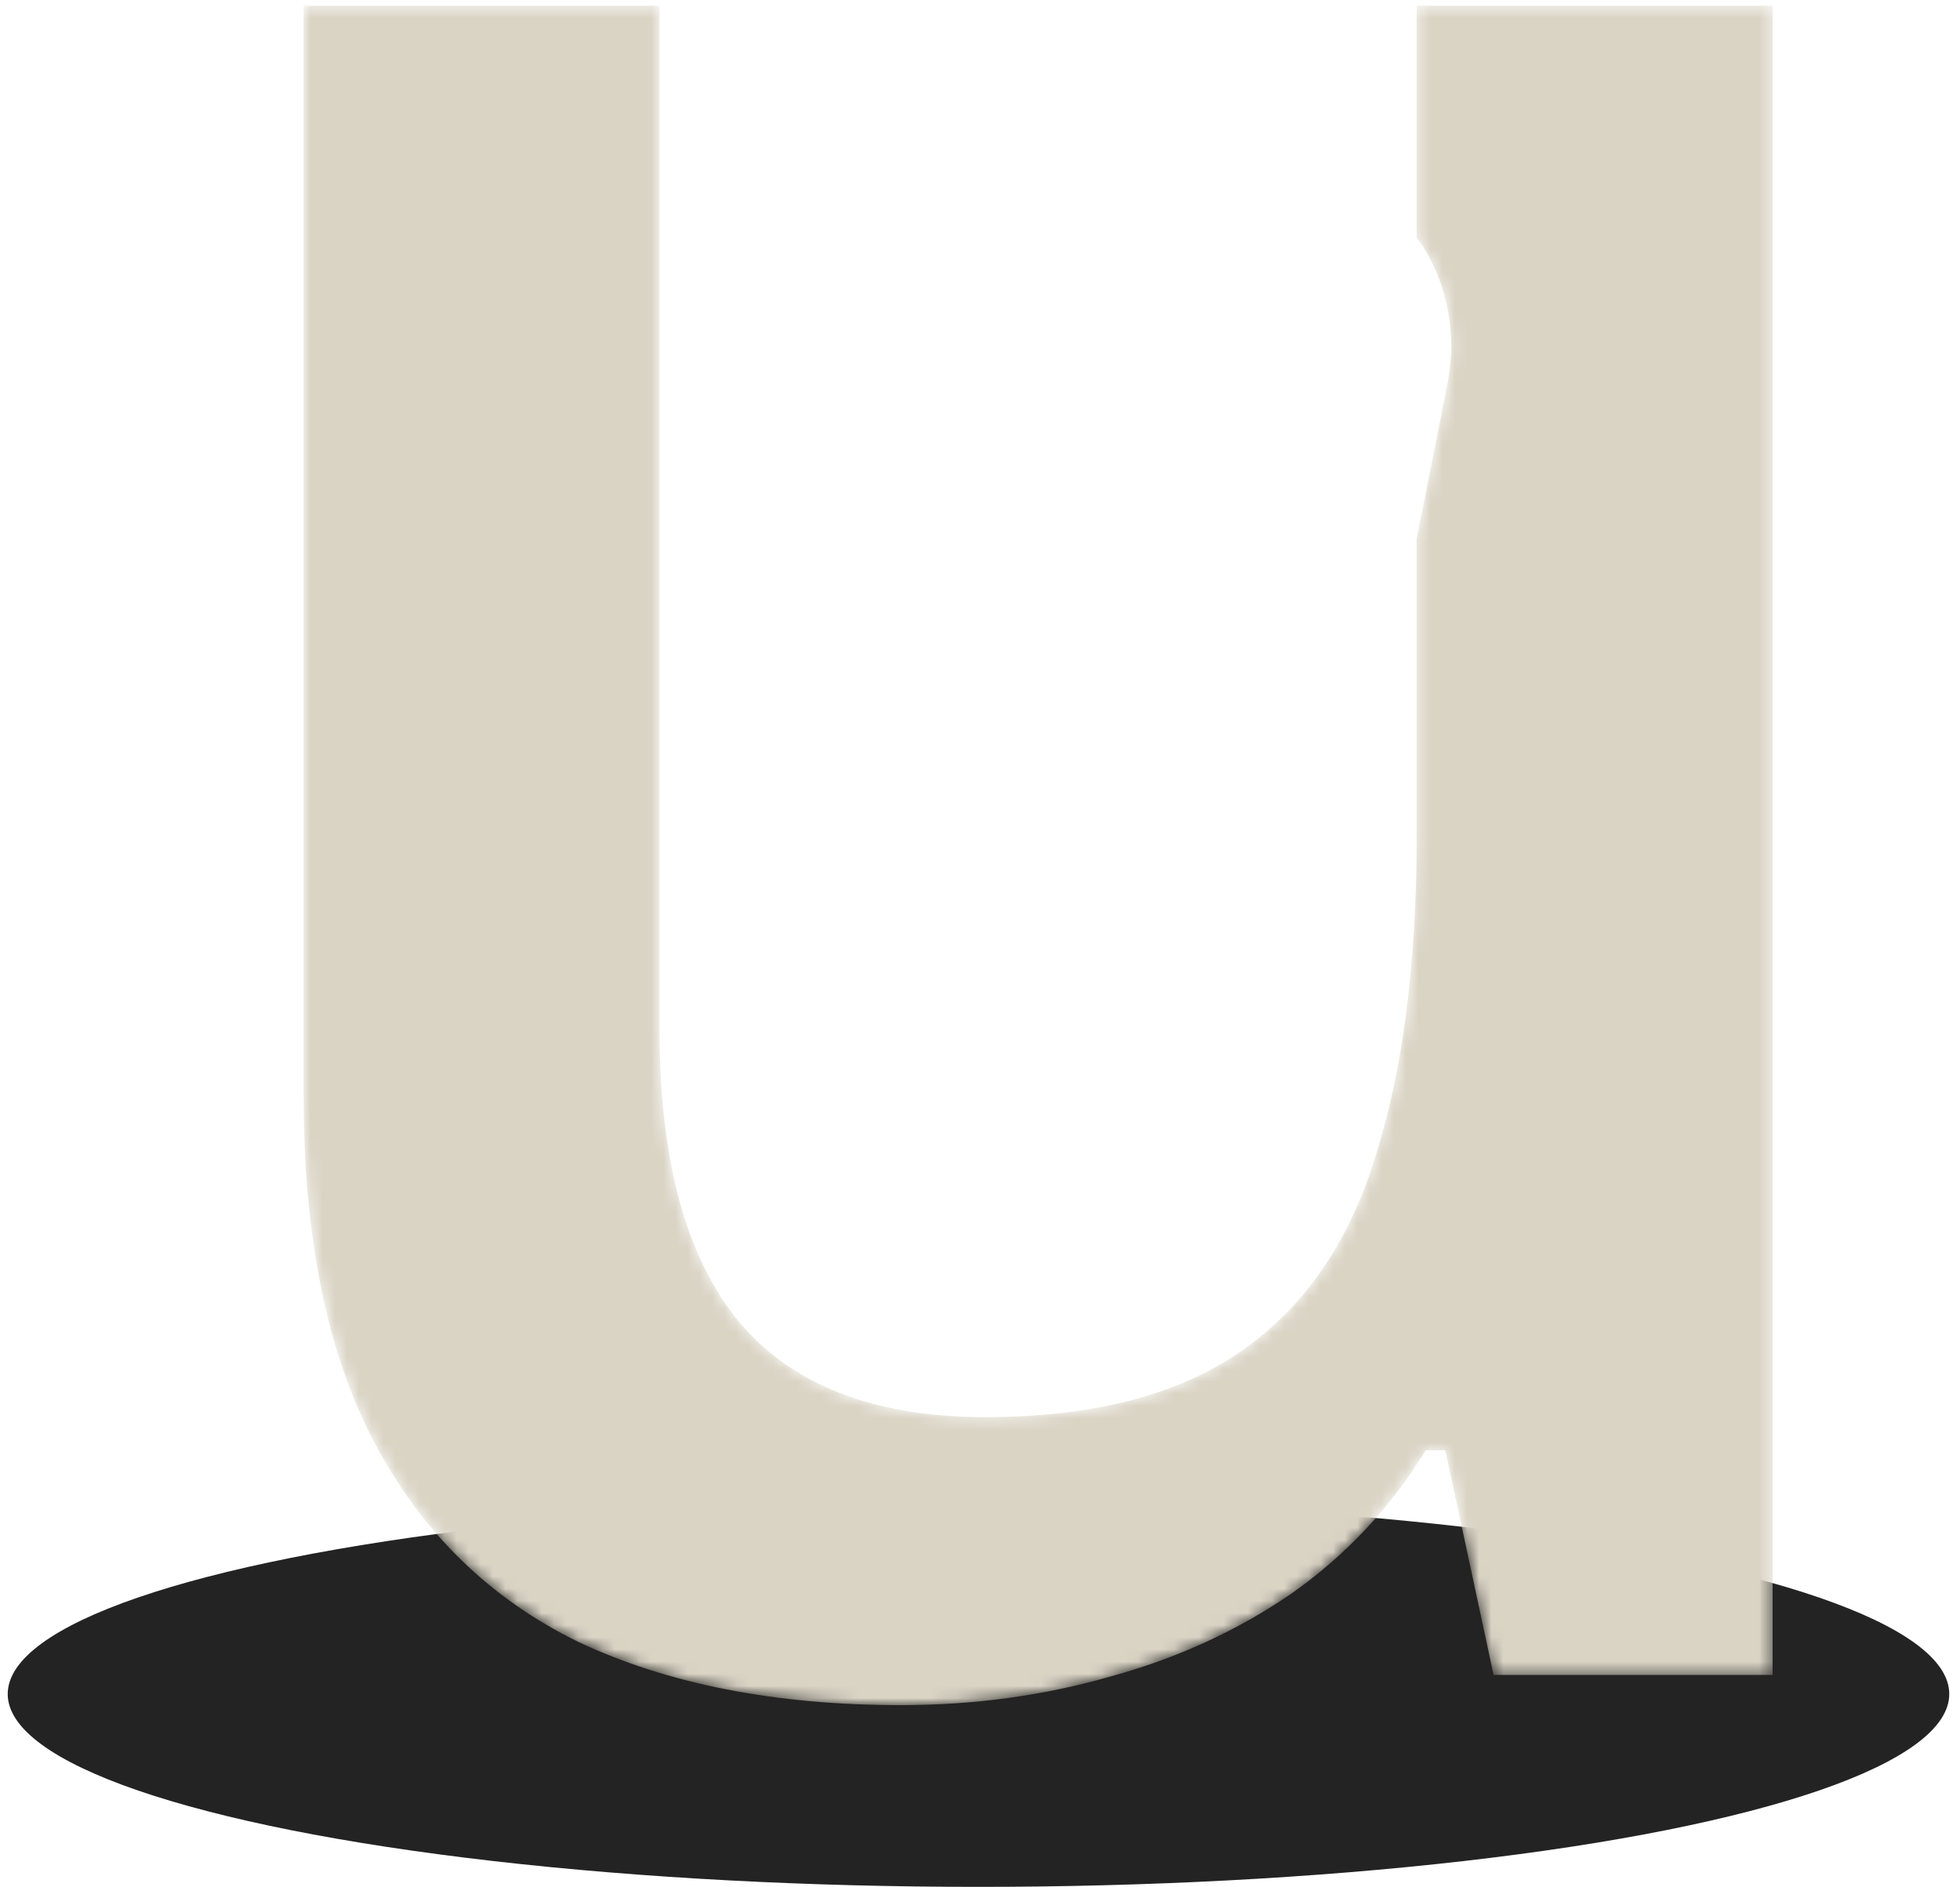 <svg width="161" height="155" viewBox="0 0 161 155" fill="none" xmlns="http://www.w3.org/2000/svg">
<g id="mogu and shadows">
<ellipse id="Ellipse 66" cx="80.376" cy="139.157" rx="79.742" ry="15.843" fill="#232323"/>
<mask id="mask0_1_1490" style="mask-type:alpha" maskUnits="userSpaceOnUse" x="24" y="0" width="122" height="141">
<path id="Subtract" fill-rule="evenodd" clip-rule="evenodd" d="M145.607 137.594V0.476H116.37V19.476C116.491 19.644 116.61 19.816 116.725 19.99C118.332 22.433 119.203 25.383 119.209 28.415C119.212 29.792 118.989 31.079 118.725 32.406L117.707 37.531L116.423 43.998L116.37 44.264V68.725C116.37 79.047 115.255 87.759 113.025 94.861C110.878 101.962 107.202 107.33 101.999 110.963C96.796 114.596 89.775 116.413 80.938 116.413C71.77 116.413 64.998 113.77 60.621 108.486C56.326 103.201 54.178 95.232 54.178 84.58V0.476H24.941V90.03C24.941 101.673 26.882 111.169 30.764 118.519C34.646 125.868 40.221 131.318 47.489 134.869C54.839 138.337 63.676 140.071 74 140.071C80.03 140.071 85.77 139.287 91.221 137.718C96.672 136.231 101.627 133.96 106.087 130.905C110.547 127.767 114.223 123.845 117.113 119.138H118.724L122.688 137.594H145.607Z" fill="#DAD4C5"/>
</mask>
<g mask="url(#mask0_1_1490)">
<path id="Subtract_2" fill-rule="evenodd" clip-rule="evenodd" d="M145.607 0.476V137.594H122.688L118.724 119.138H117.113C114.223 123.845 110.547 127.767 106.087 130.905C101.627 133.96 96.672 136.231 91.221 137.718C85.77 139.287 80.03 140.071 74 140.071C63.676 140.071 54.839 138.337 47.489 134.869C40.221 131.318 34.646 125.868 30.764 118.519C26.882 111.169 24.941 101.673 24.941 90.03V0.476H54.178V84.58C54.178 95.232 56.326 103.201 60.621 108.486C64.998 113.77 71.77 116.413 80.938 116.413C89.775 116.413 96.796 114.596 101.999 110.963C107.202 107.33 110.878 101.962 113.025 94.861C115.255 87.759 116.37 79.047 116.37 68.725V44.264L116.423 43.998L117.707 37.531L118.725 32.406C118.989 31.079 119.212 29.792 119.209 28.415C119.203 25.383 118.332 22.433 116.725 19.99C116.61 19.816 116.491 19.644 116.37 19.476V0.476H145.607Z" fill="#DAD4C5"/>
<g id="Ellipse 51" filter="url(#filter0_f_1_1490)">
<ellipse cx="100.156" cy="60.868" rx="10.853" ry="30.449" transform="rotate(12.038 100.156 60.868)" fill="#2B2B2B"/>
</g>
<g id="Ellipse 55" filter="url(#filter1_f_1_1490)">
<ellipse cx="-39.203" cy="-10.199" rx="18.717" ry="32.022" transform="rotate(96.996 -39.203 -10.199)" fill="#2B2B2B" fill-opacity="0.3"/>
</g>
</g>
</g>
<defs>
<filter id="filter0_f_1_1490" x="47.785" y="-8.999" width="104.742" height="139.734" filterUnits="userSpaceOnUse" color-interpolation-filters="sRGB">
<feFlood flood-opacity="0" result="BackgroundImageFix"/>
<feBlend mode="normal" in="SourceGraphic" in2="BackgroundImageFix" result="shape"/>
<feGaussianBlur stdDeviation="20" result="effect1_foregroundBlur_1_1490"/>
</filter>
<filter id="filter1_f_1_1490" x="-111.069" y="-69.185" width="143.733" height="117.973" filterUnits="userSpaceOnUse" color-interpolation-filters="sRGB">
<feFlood flood-opacity="0" result="BackgroundImageFix"/>
<feBlend mode="normal" in="SourceGraphic" in2="BackgroundImageFix" result="shape"/>
<feGaussianBlur stdDeviation="20" result="effect1_foregroundBlur_1_1490"/>
</filter>
</defs>
</svg>

